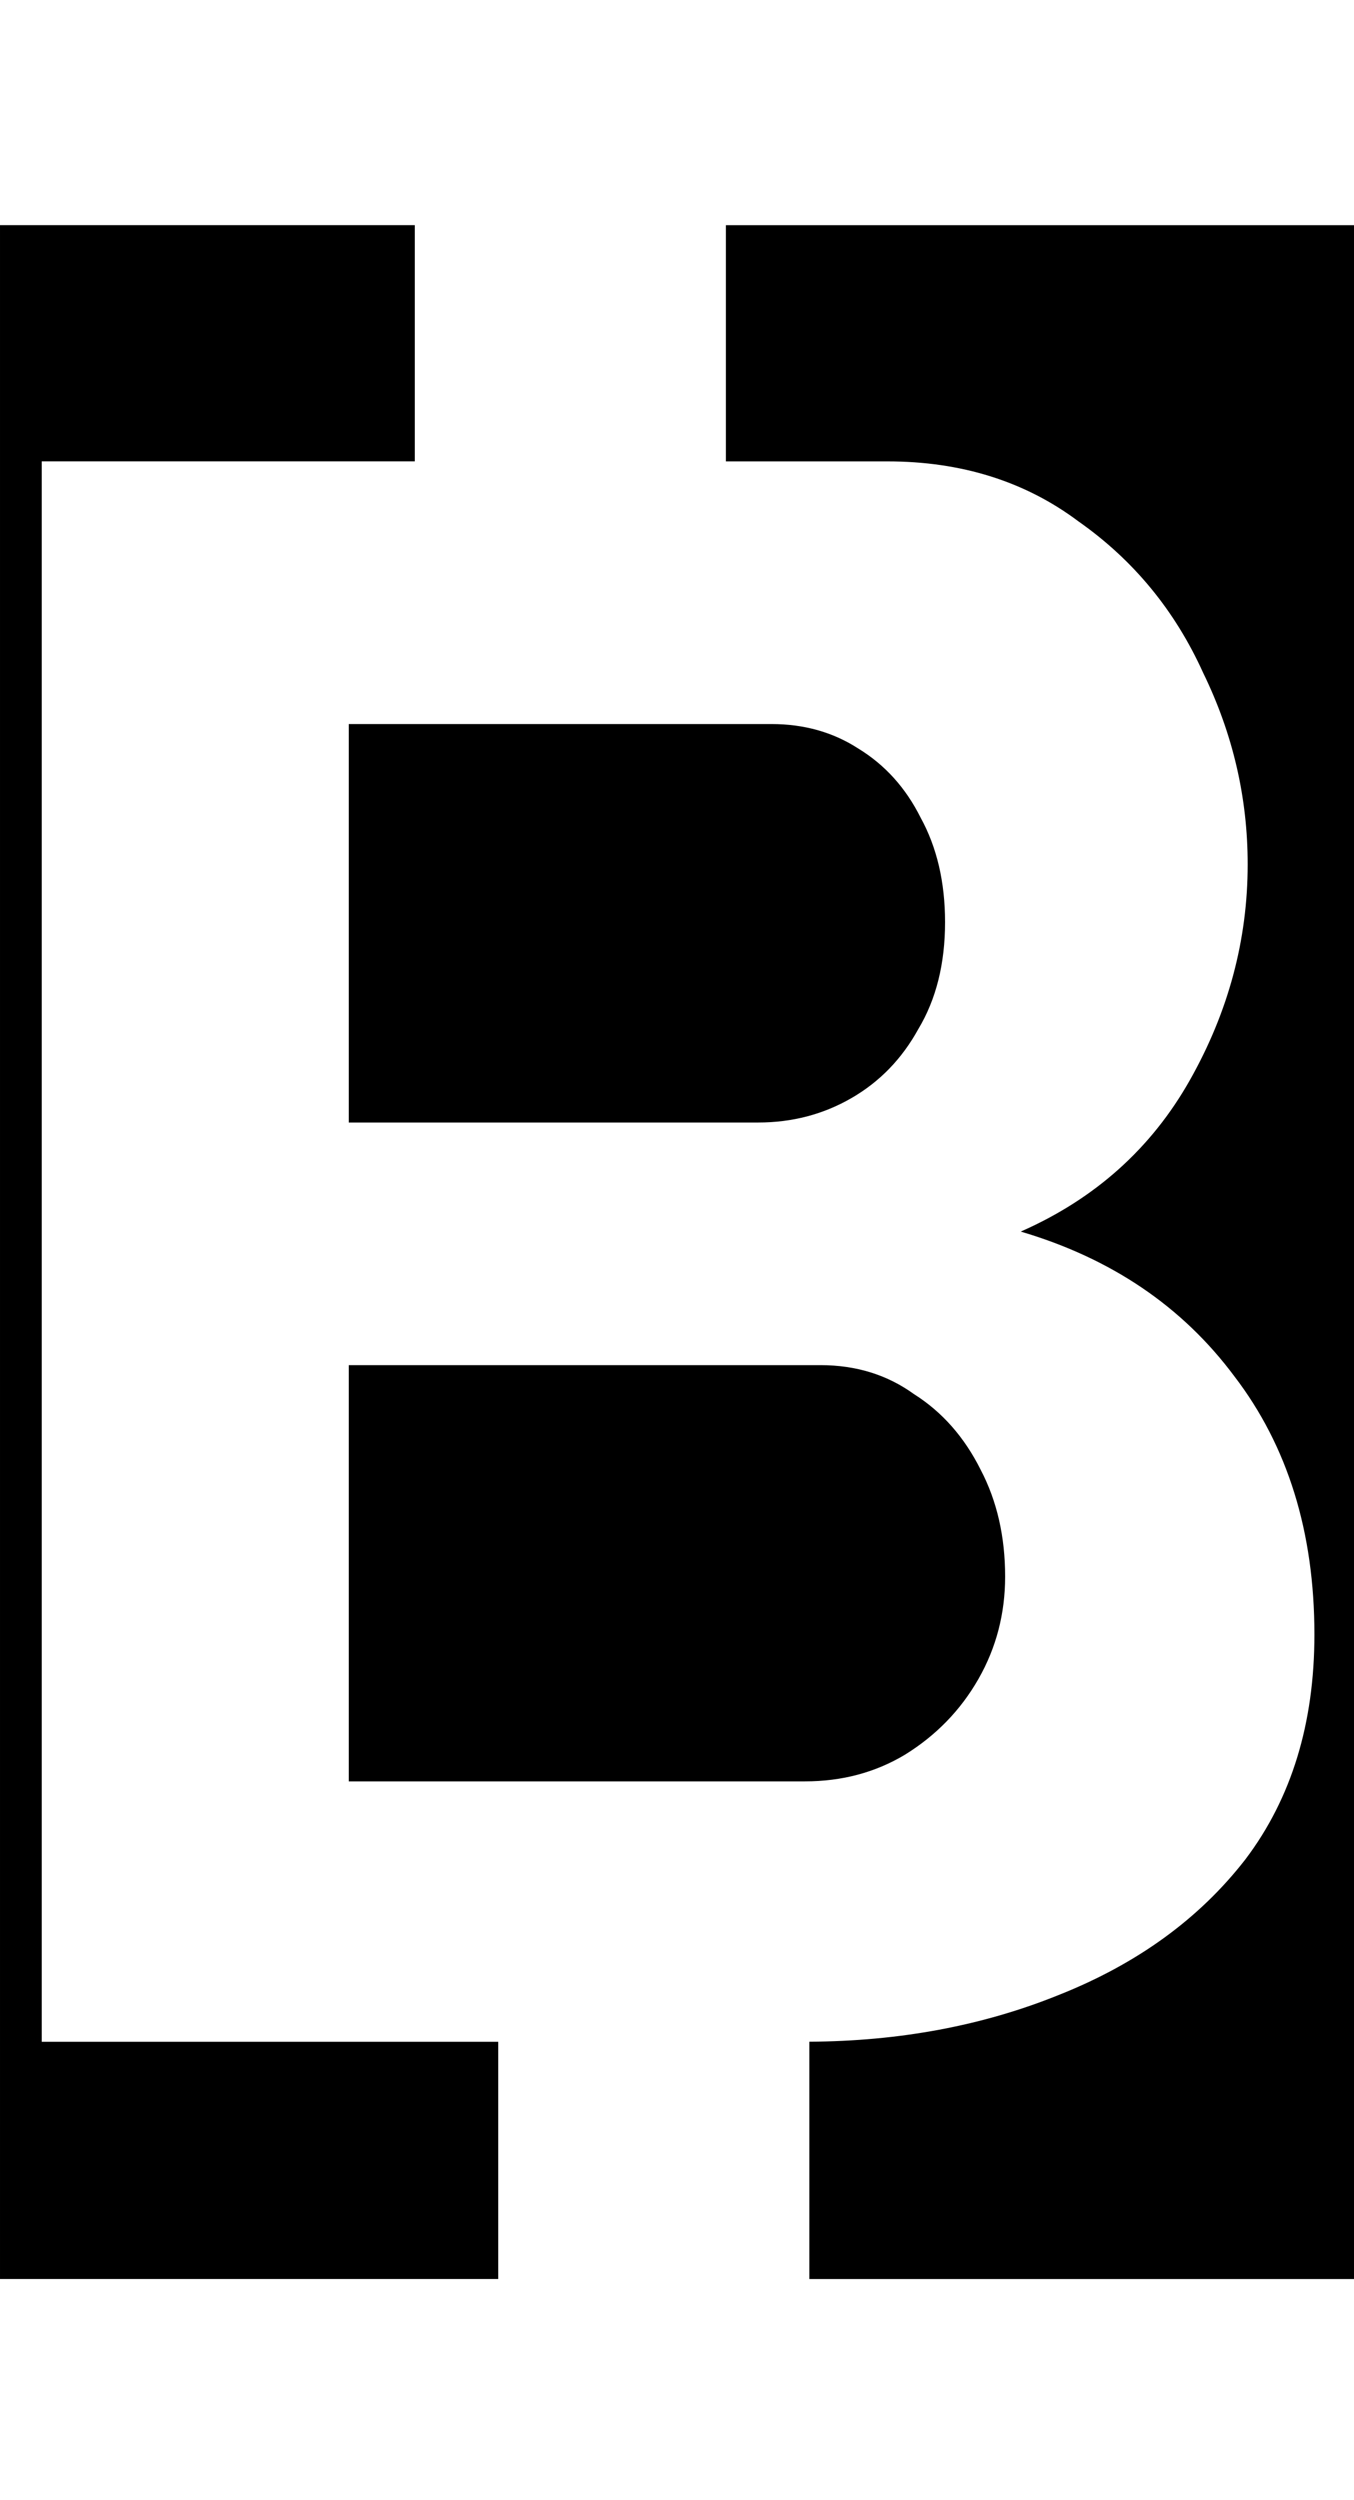 <svg class='letter-mask' width="97.52" height="180" version="1.1" viewBox="0 0 25.802 47.625" xmlns="http://www.w3.org/2000/svg">
 <g transform="translate(1.524)">
  <path transform="matrix(.265 0 0 .265 -1.524 0)" d="m0 16.184v147.63h35.828v-17.051h-32.828v-113.6h26.828v-16.98h-29.828zm52.199 0v16.98h11.602c5.333 0 9.92 1.44 13.76 4.32 3.947 2.773 6.932 6.401 8.959 10.881 2.133 4.373 3.201 8.96 3.201 13.76 0 5.44-1.387 10.613-4.16 15.52-2.773 4.907-6.827 8.534-12.16 10.881 6.507 1.92 11.626 5.385 15.359 10.398 3.84 5.013 5.76 11.201 5.76 18.561 0 6.4-1.652 11.787-4.959 16.16-3.307 4.267-7.788 7.52-13.441 9.76-5.457 2.204-11.431 3.318-17.92 3.353v17.059h39.32v-147.63h-45.32zm-27.119 35.861v28.641h29.439c2.453 0 4.694-0.588 6.721-1.762 2.027-1.173 3.626-2.826 4.799-4.959 1.28-2.133 1.92-4.693 1.92-7.68 0-2.88-0.586-5.386-1.76-7.519-1.067-2.133-2.558-3.788-4.479-4.961-1.813-1.173-3.894-1.76-6.24-1.76h-30.4zm0 46.08v29.92h32.801c2.667 0 5.066-0.64 7.199-1.92 2.24-1.387 3.999-3.199 5.279-5.439s1.92-4.695 1.92-7.361c0-2.88-0.586-5.44-1.76-7.68-1.173-2.347-2.772-4.159-4.799-5.439-1.92-1.387-4.161-2.08-6.721-2.08h-33.92z" stroke-width="5.969"/>
 </g>
</svg>
